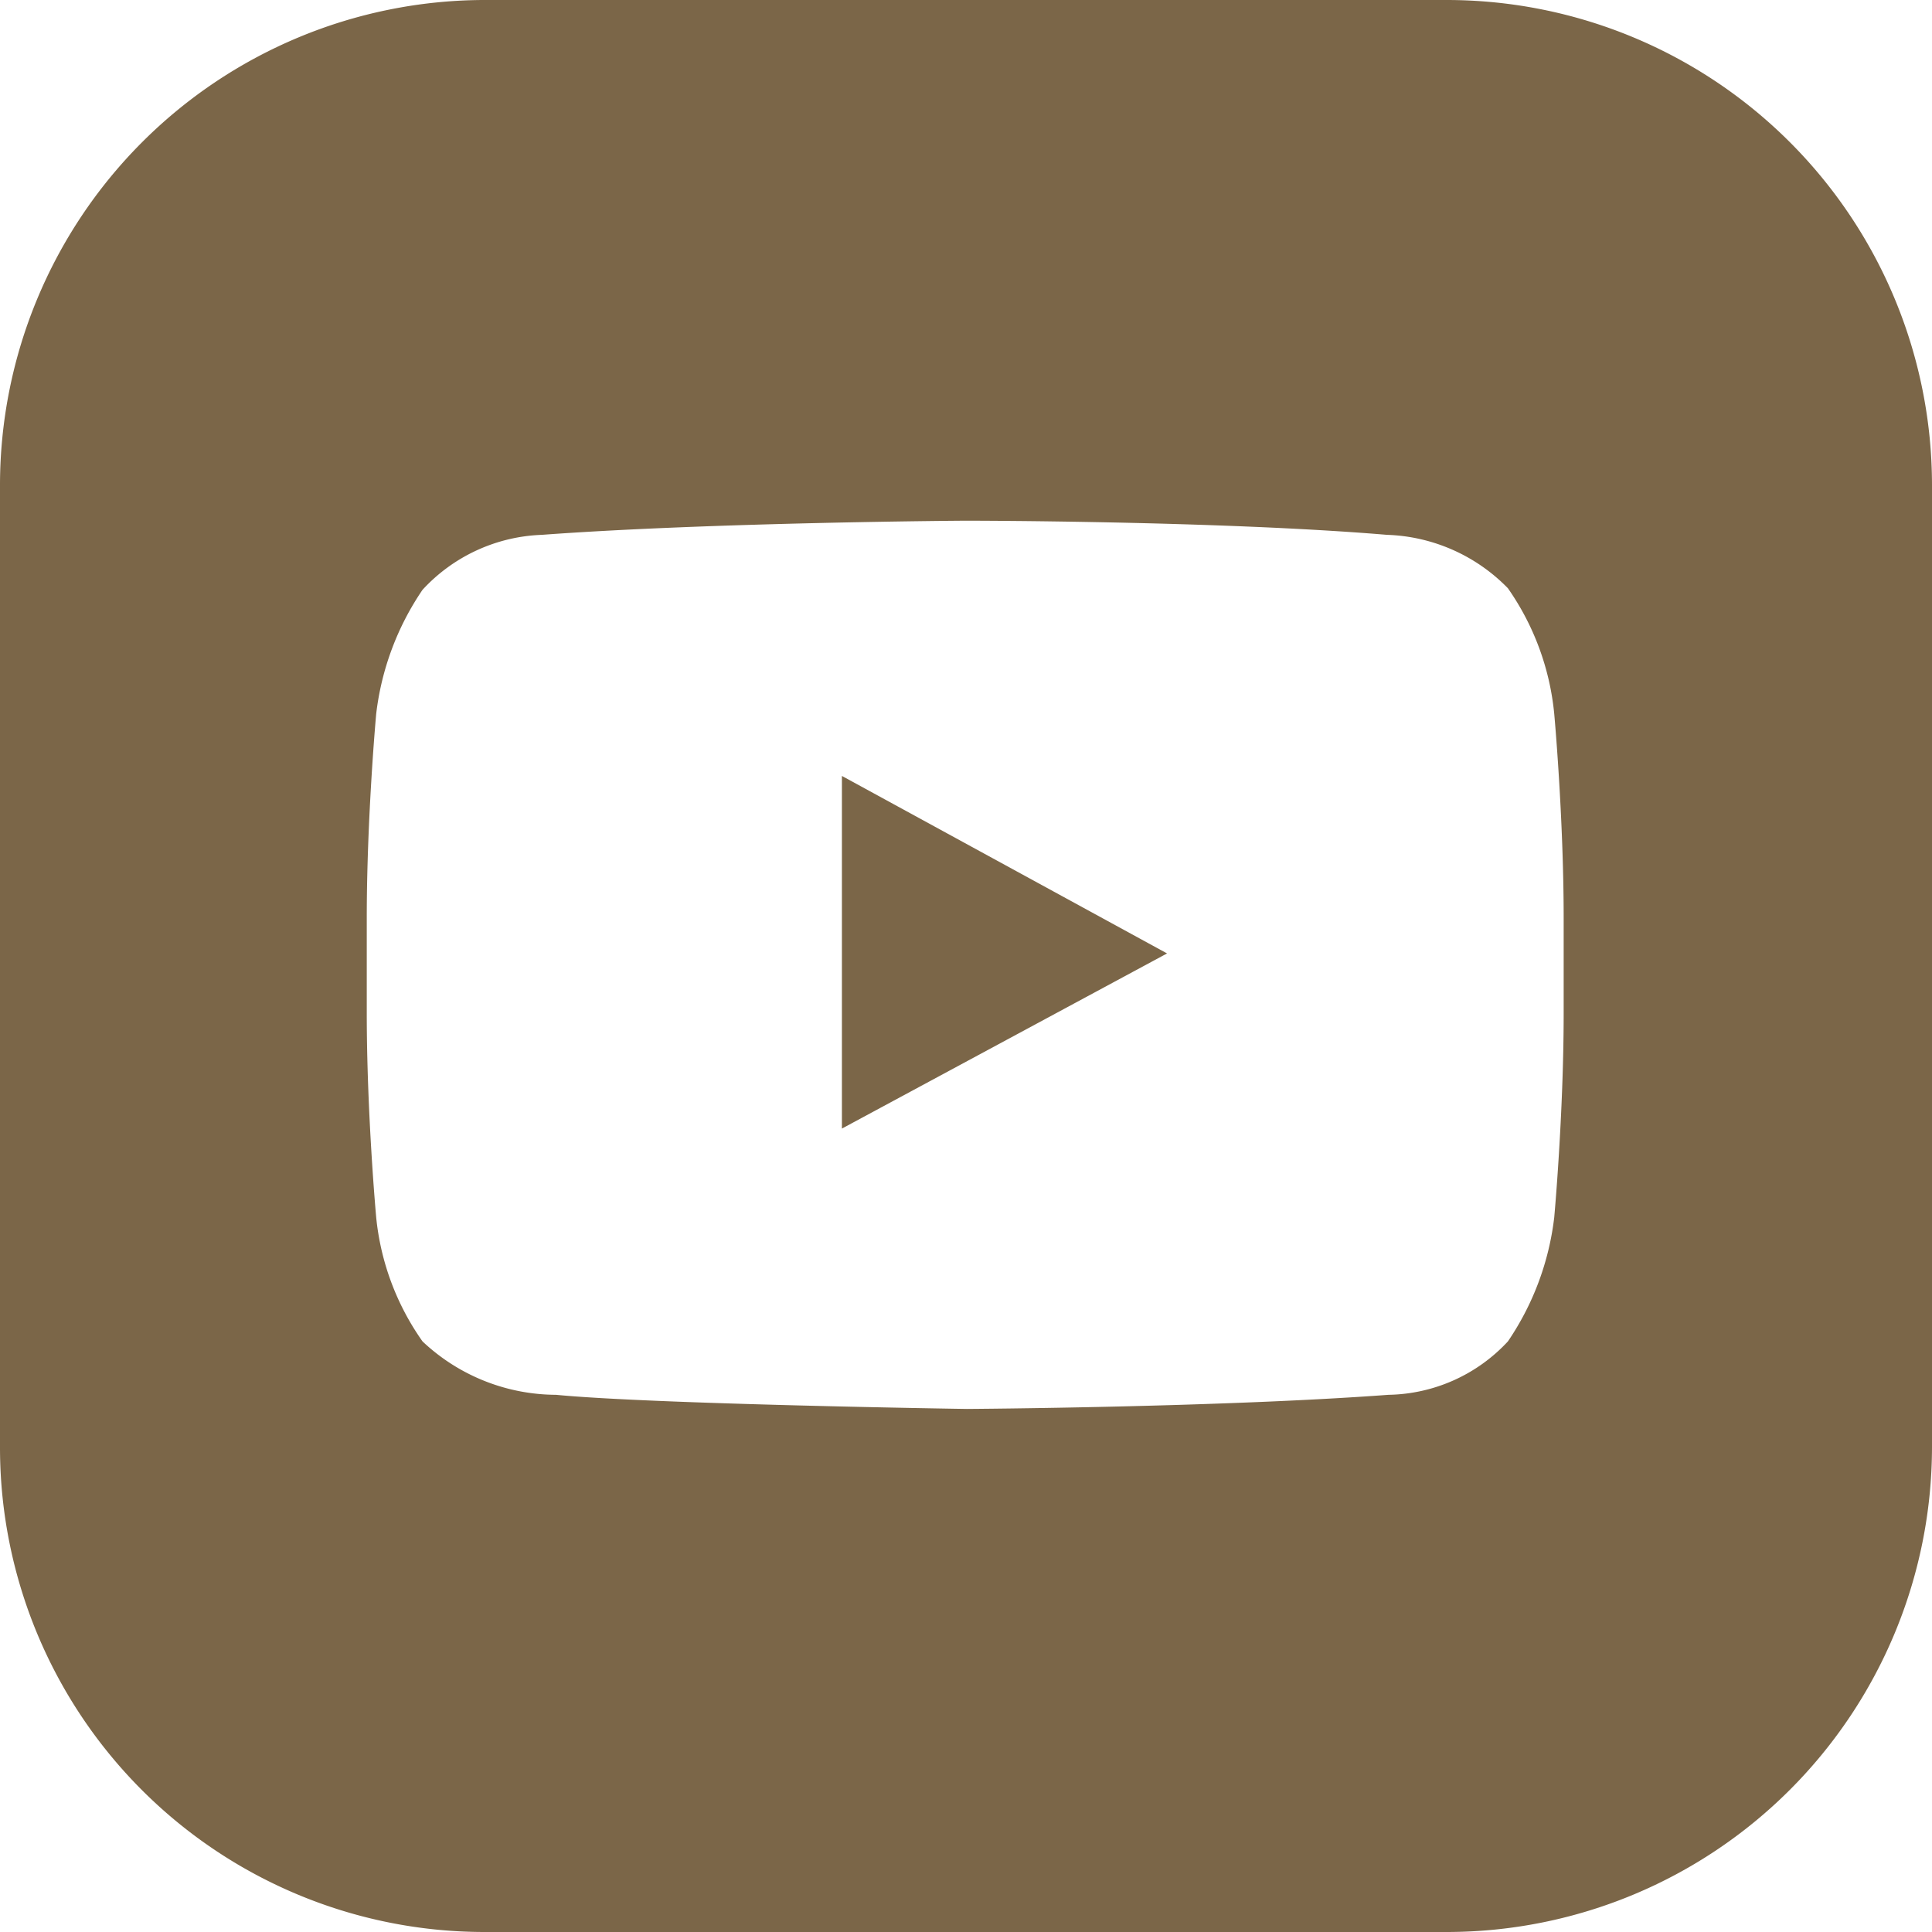 <svg id="Layer_1" data-name="Layer 1" xmlns="http://www.w3.org/2000/svg" viewBox="0 0 24.6 24.6"><defs><style>.cls-1{fill:#7b6648;}</style></defs><title>Youtube</title><polygon class="cls-1" points="10.72 14.37 14.86 12.14 10.72 9.88 10.72 14.37"/><path class="cls-1" d="M262.44,245.2H250.16a6.18,6.18,0,0,0-6.15,6.17v12.28a6.17,6.17,0,0,0,6.15,6.15h12.28a6.18,6.18,0,0,0,6.17-6.17V251.37A6.18,6.18,0,0,0,262.44,245.2Zm1.48,12.9c0,1.29-.12,2.6-.12,2.6a3.54,3.54,0,0,1-.59,1.58,2.12,2.12,0,0,1-1.52.68c-2.15.16-5.37.18-5.37.18s-4-.06-5.23-.18a2.49,2.49,0,0,1-1.7-.68,3.3,3.3,0,0,1-.59-1.58s-.12-1.31-.12-2.6v-1.21c0-1.29.12-2.6.12-2.6a3.54,3.54,0,0,1,.59-1.58,2.17,2.17,0,0,1,1.52-.7c2.17-.16,5.39-.18,5.39-.18h0s3.22,0,5.37.18a2.25,2.25,0,0,1,1.54.68,3.35,3.35,0,0,1,.59,1.6s.12,1.31.12,2.6Z" transform="translate(-244.01 -245.2)"/></svg>